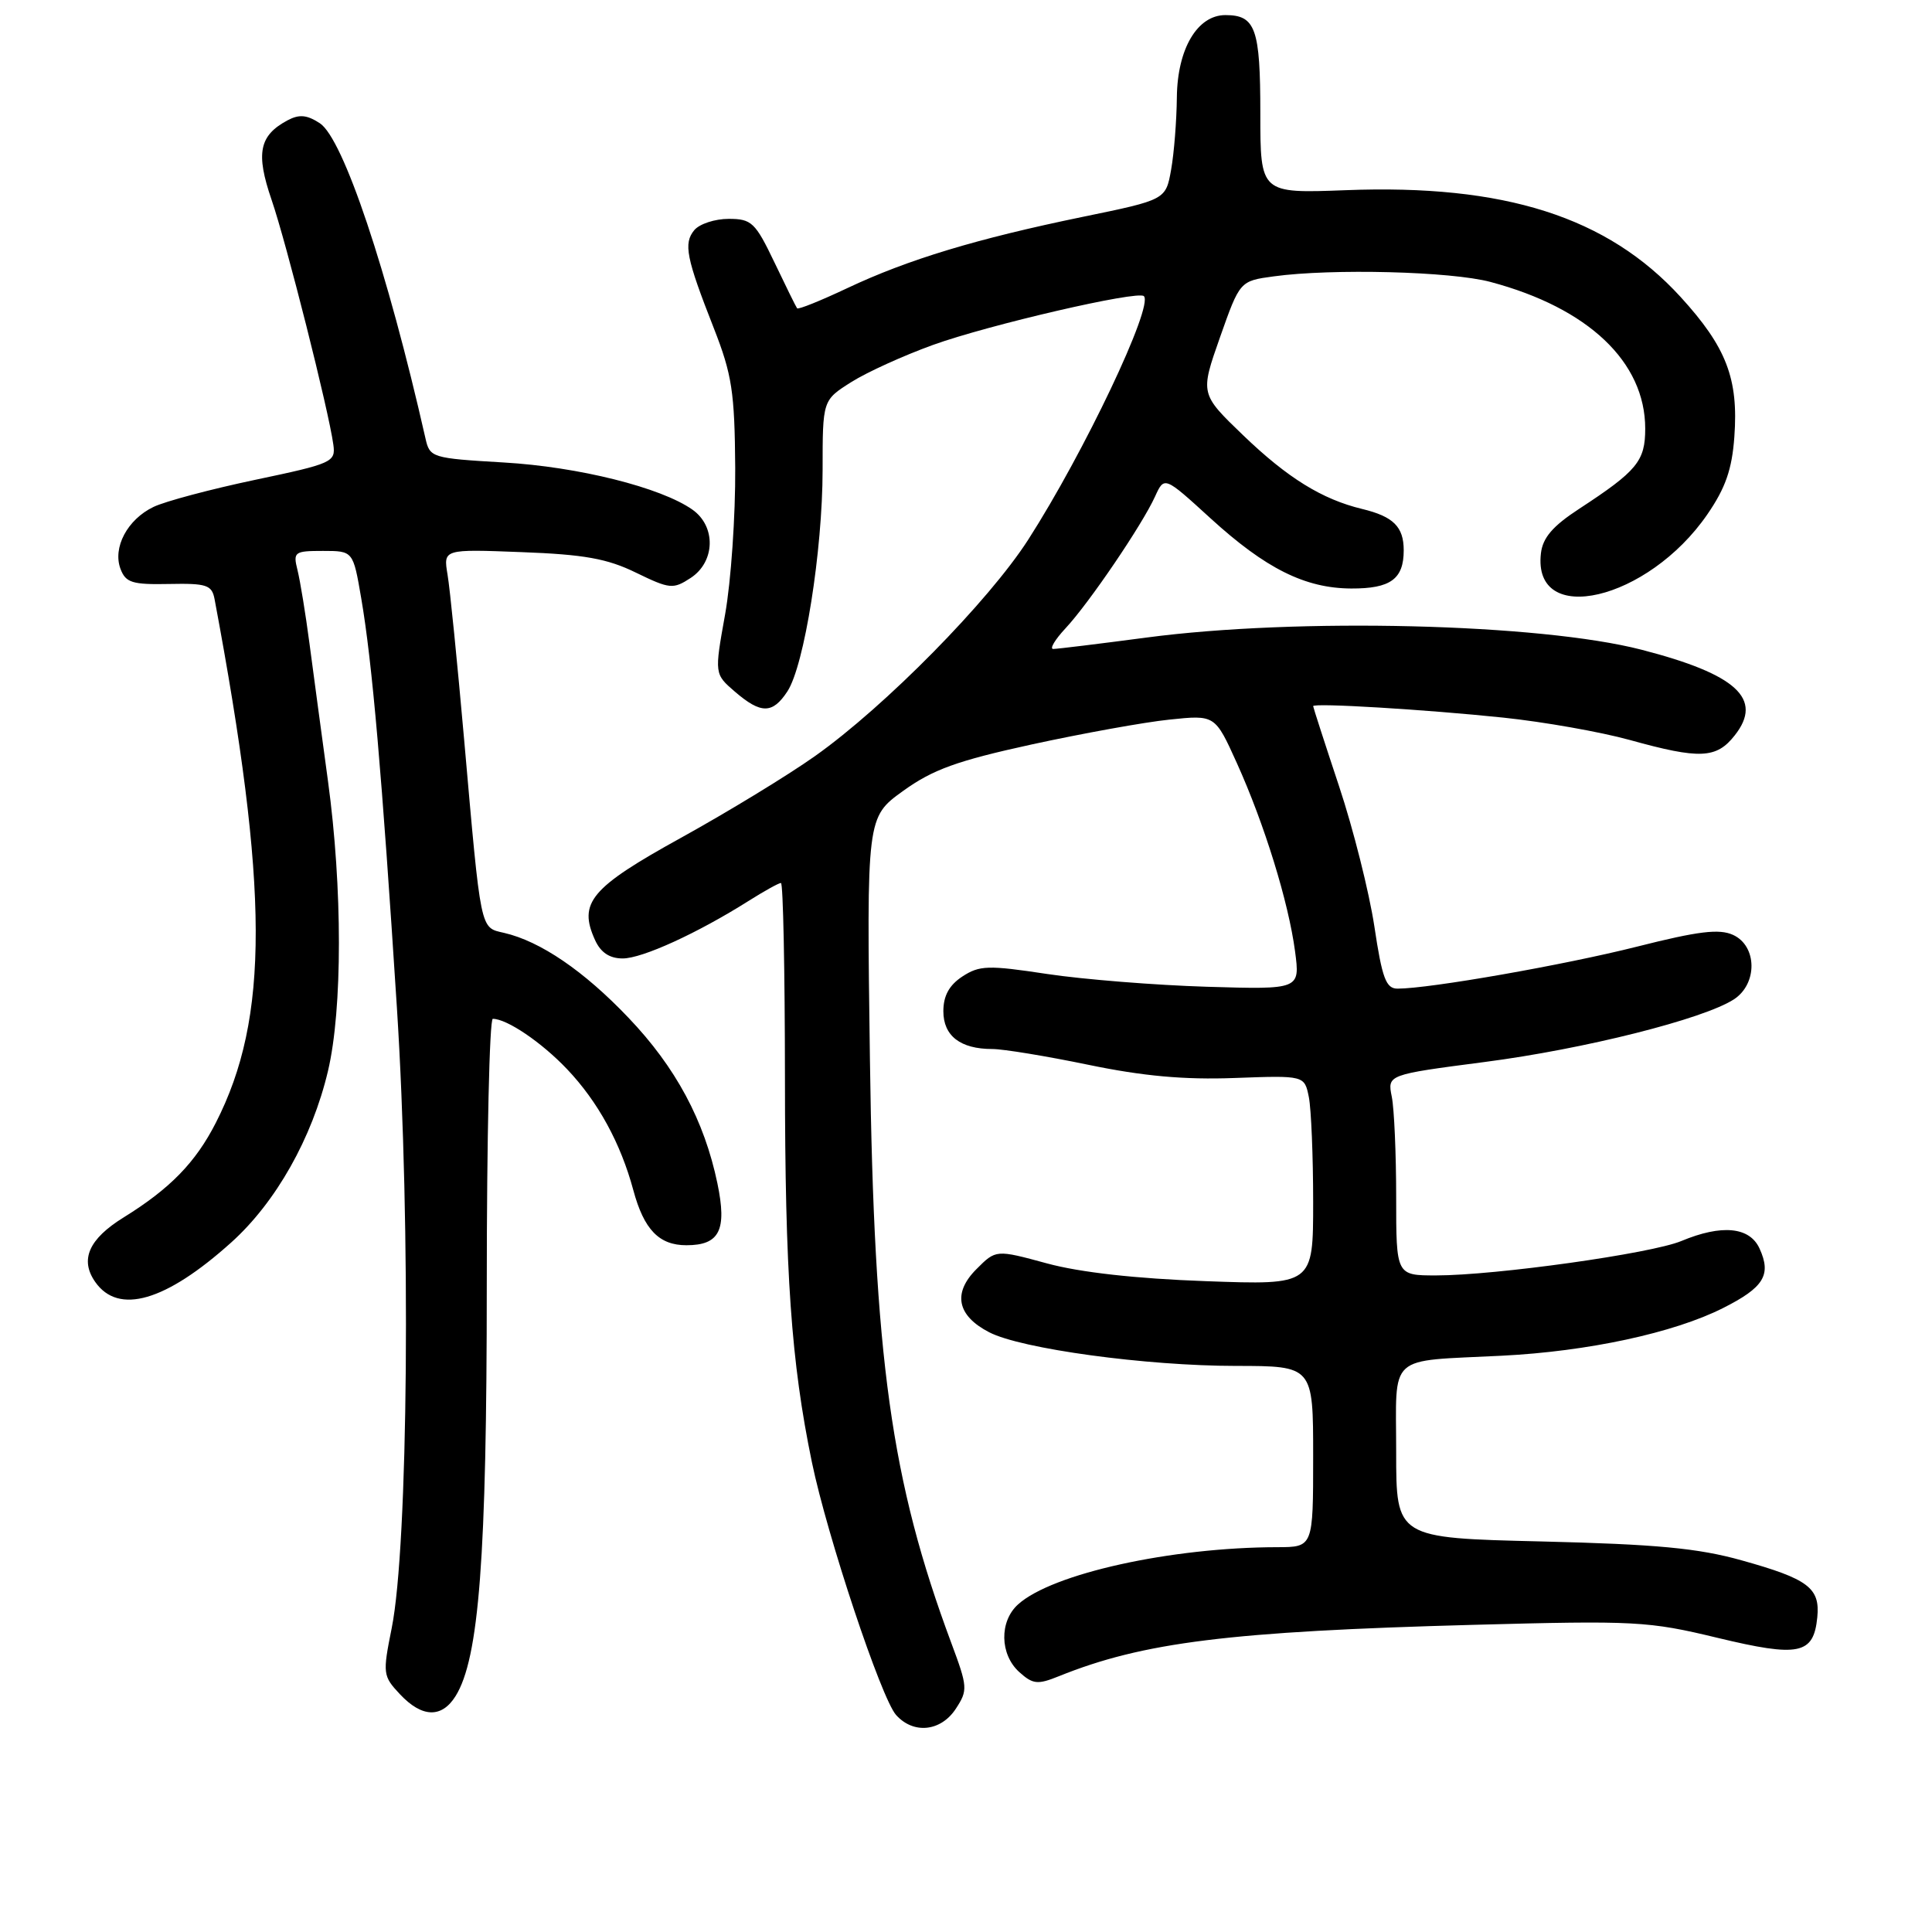 <?xml version="1.0" encoding="UTF-8" standalone="no"?>
<!DOCTYPE svg PUBLIC "-//W3C//DTD SVG 1.1//EN" "http://www.w3.org/Graphics/SVG/1.1/DTD/svg11.dtd" >
<svg xmlns="http://www.w3.org/2000/svg" xmlns:xlink="http://www.w3.org/1999/xlink" version="1.1" viewBox="0 0 256 256">
 <g >
 <path fill="currentColor"
d=" M 126.65 226.42 C 128.26 223.96 128.23 223.54 126.04 217.67 C 118.07 196.25 115.81 180.01 115.27 140.40 C 114.83 108.29 114.83 108.29 119.67 104.80 C 123.60 101.97 126.79 100.81 136.72 98.64 C 143.44 97.18 151.65 95.69 154.97 95.35 C 161.00 94.72 161.00 94.72 163.89 101.11 C 167.54 109.19 170.73 119.51 171.60 126.05 C 172.27 131.12 172.27 131.12 159.89 130.75 C 153.07 130.54 143.57 129.78 138.77 129.06 C 130.93 127.87 129.79 127.91 127.52 129.39 C 125.77 130.54 125.00 131.95 125.00 133.99 C 125.00 137.26 127.25 139.00 131.49 139.00 C 132.93 139.00 138.66 139.94 144.21 141.09 C 151.44 142.59 156.93 143.09 163.58 142.84 C 172.85 142.50 172.85 142.50 173.43 145.38 C 173.74 146.96 174.00 153.21 174.00 159.26 C 174.00 170.28 174.00 170.28 159.75 169.76 C 150.54 169.43 143.11 168.60 138.74 167.41 C 131.97 165.57 131.97 165.57 129.38 168.17 C 126.21 171.34 126.81 174.33 131.07 176.53 C 135.30 178.73 151.88 180.99 163.75 180.99 C 174.00 181.00 174.00 181.00 174.00 193.00 C 174.00 205.00 174.00 205.00 169.25 205.01 C 155.16 205.03 139.40 208.51 134.89 212.60 C 132.40 214.85 132.48 219.22 135.05 221.55 C 136.86 223.18 137.48 223.25 140.30 222.11 C 151.47 217.60 162.97 216.17 195.20 215.30 C 216.69 214.72 218.42 214.81 227.57 217.02 C 238.38 219.62 240.31 219.23 240.80 214.31 C 241.19 210.41 239.62 209.22 230.76 206.75 C 225.01 205.14 219.50 204.62 204.25 204.25 C 185.00 203.79 185.00 203.79 185.00 192.41 C 185.00 179.19 183.65 180.42 199.00 179.64 C 210.41 179.07 221.77 176.62 228.30 173.33 C 233.72 170.60 234.75 168.94 233.15 165.44 C 231.84 162.56 228.14 162.21 222.79 164.44 C 218.83 166.10 198.14 169.00 190.29 169.00 C 185.00 169.00 185.00 169.00 185.00 158.62 C 185.00 152.92 184.74 146.93 184.42 145.33 C 183.83 142.40 183.83 142.40 196.72 140.72 C 209.92 139.01 225.73 135.03 229.75 132.42 C 232.91 130.36 232.84 125.34 229.64 123.88 C 227.80 123.04 225.04 123.38 216.89 125.44 C 207.25 127.87 189.43 131.00 185.18 131.00 C 183.65 131.00 183.14 129.63 182.11 122.75 C 181.42 118.21 179.32 109.85 177.43 104.17 C 175.54 98.48 174.00 93.71 174.00 93.57 C 174.00 93.11 188.99 94.02 199.21 95.09 C 204.55 95.65 212.08 96.98 215.95 98.05 C 225.25 100.63 227.44 100.53 229.87 97.43 C 233.67 92.61 230.11 89.34 217.50 86.09 C 204.04 82.62 171.92 81.83 151.91 84.48 C 145.64 85.31 140.08 85.99 139.56 85.99 C 139.05 86.00 139.78 84.76 141.19 83.25 C 144.30 79.92 151.36 69.52 153.05 65.79 C 154.28 63.09 154.28 63.09 160.39 68.67 C 167.70 75.34 172.92 77.95 179.05 77.98 C 184.25 78.00 186.00 76.73 186.00 72.92 C 186.00 69.80 184.63 68.44 180.49 67.44 C 175.18 66.16 170.61 63.33 164.75 57.70 C 159.02 52.19 159.02 52.19 161.65 44.71 C 164.29 37.23 164.29 37.23 168.78 36.62 C 176.51 35.56 192.28 35.96 197.50 37.36 C 210.46 40.81 218.00 47.96 218.00 56.80 C 218.00 61.10 216.93 62.40 209.25 67.42 C 205.74 69.71 204.42 71.25 204.18 73.32 C 203.04 83.18 218.36 79.60 226.23 68.16 C 228.64 64.66 229.50 62.19 229.81 57.88 C 230.37 50.18 228.76 46.00 222.68 39.34 C 212.98 28.73 199.37 24.39 178.33 25.20 C 167.00 25.63 167.00 25.63 167.00 15.01 C 167.00 3.78 166.37 2.00 162.37 2.00 C 158.65 2.00 156.01 6.48 155.94 12.88 C 155.91 15.97 155.57 20.29 155.18 22.48 C 154.47 26.47 154.47 26.47 143.49 28.73 C 129.41 31.63 120.29 34.39 112.27 38.18 C 108.75 39.84 105.76 41.05 105.62 40.85 C 105.47 40.66 104.12 37.91 102.61 34.75 C 100.08 29.47 99.59 29.00 96.55 29.00 C 94.73 29.00 92.69 29.67 92.00 30.49 C 90.54 32.26 90.92 34.16 94.59 43.50 C 96.99 49.63 97.35 51.93 97.42 62.00 C 97.46 68.33 96.86 77.06 96.08 81.41 C 94.66 89.31 94.66 89.31 97.39 91.66 C 100.83 94.62 102.37 94.61 104.33 91.62 C 106.58 88.19 108.99 73.00 109.00 62.26 C 109.00 53.03 109.00 53.03 112.78 50.64 C 114.86 49.32 119.74 47.11 123.61 45.71 C 131.01 43.04 150.79 38.46 151.57 39.24 C 152.88 40.54 143.64 59.99 136.25 71.50 C 131.01 79.66 117.30 93.59 108.00 100.18 C 104.42 102.72 96.43 107.59 90.24 111.01 C 78.26 117.63 76.59 119.61 78.85 124.57 C 79.60 126.22 80.78 127.00 82.51 127.00 C 85.10 127.00 92.41 123.66 99.22 119.36 C 101.28 118.06 103.19 117.00 103.48 117.00 C 103.77 117.00 104.00 128.59 104.01 142.75 C 104.02 168.80 104.83 180.43 107.58 193.75 C 109.61 203.55 116.77 225.06 118.74 227.25 C 121.05 229.82 124.67 229.44 126.65 226.42 Z  M 60.36 224.75 C 63.48 219.77 64.50 206.32 64.50 170.25 C 64.50 150.86 64.86 135.00 65.30 135.00 C 67.17 135.00 71.76 138.11 75.14 141.67 C 79.23 145.97 82.24 151.47 83.92 157.71 C 85.33 162.93 87.33 165.00 90.95 165.00 C 95.35 165.00 96.35 163.01 95.06 156.80 C 93.33 148.49 89.54 141.41 83.27 134.85 C 77.37 128.65 71.60 124.72 66.79 123.61 C 63.59 122.87 63.76 123.67 61.50 98.00 C 60.60 87.83 59.62 77.98 59.30 76.13 C 58.74 72.76 58.74 72.76 69.12 73.16 C 77.40 73.47 80.47 74.02 84.27 75.88 C 88.76 78.06 89.19 78.10 91.52 76.58 C 94.78 74.44 94.90 69.75 91.75 67.53 C 87.58 64.59 76.62 61.85 66.73 61.28 C 57.22 60.72 56.95 60.64 56.38 58.10 C 51.33 35.81 45.48 18.36 42.38 16.33 C 40.66 15.21 39.65 15.12 38.09 15.95 C 34.34 17.96 33.87 20.31 35.98 26.46 C 37.94 32.15 43.56 54.41 44.17 58.92 C 44.49 61.23 44.03 61.43 33.81 63.58 C 27.93 64.82 21.87 66.43 20.34 67.17 C 16.88 68.83 14.90 72.56 15.97 75.39 C 16.66 77.21 17.53 77.48 22.40 77.38 C 27.39 77.28 28.07 77.51 28.43 79.38 C 35.65 117.91 35.70 134.86 28.60 148.77 C 25.92 154.03 22.54 157.50 16.39 161.31 C 11.76 164.17 10.55 166.92 12.62 169.87 C 15.70 174.26 21.95 172.44 30.63 164.64 C 36.56 159.31 41.36 150.80 43.46 141.91 C 45.39 133.73 45.39 117.63 43.46 103.50 C 42.64 97.45 41.53 89.26 41.01 85.29 C 40.49 81.33 39.77 76.94 39.42 75.54 C 38.82 73.14 39.00 73.00 42.79 73.00 C 46.79 73.00 46.79 73.00 47.86 79.25 C 49.32 87.74 50.61 102.63 52.59 133.50 C 54.45 162.47 54.10 204.81 51.90 215.75 C 50.69 221.78 50.73 222.08 53.00 224.50 C 55.91 227.60 58.52 227.69 60.36 224.75 Z "/>
</g>
</svg>
